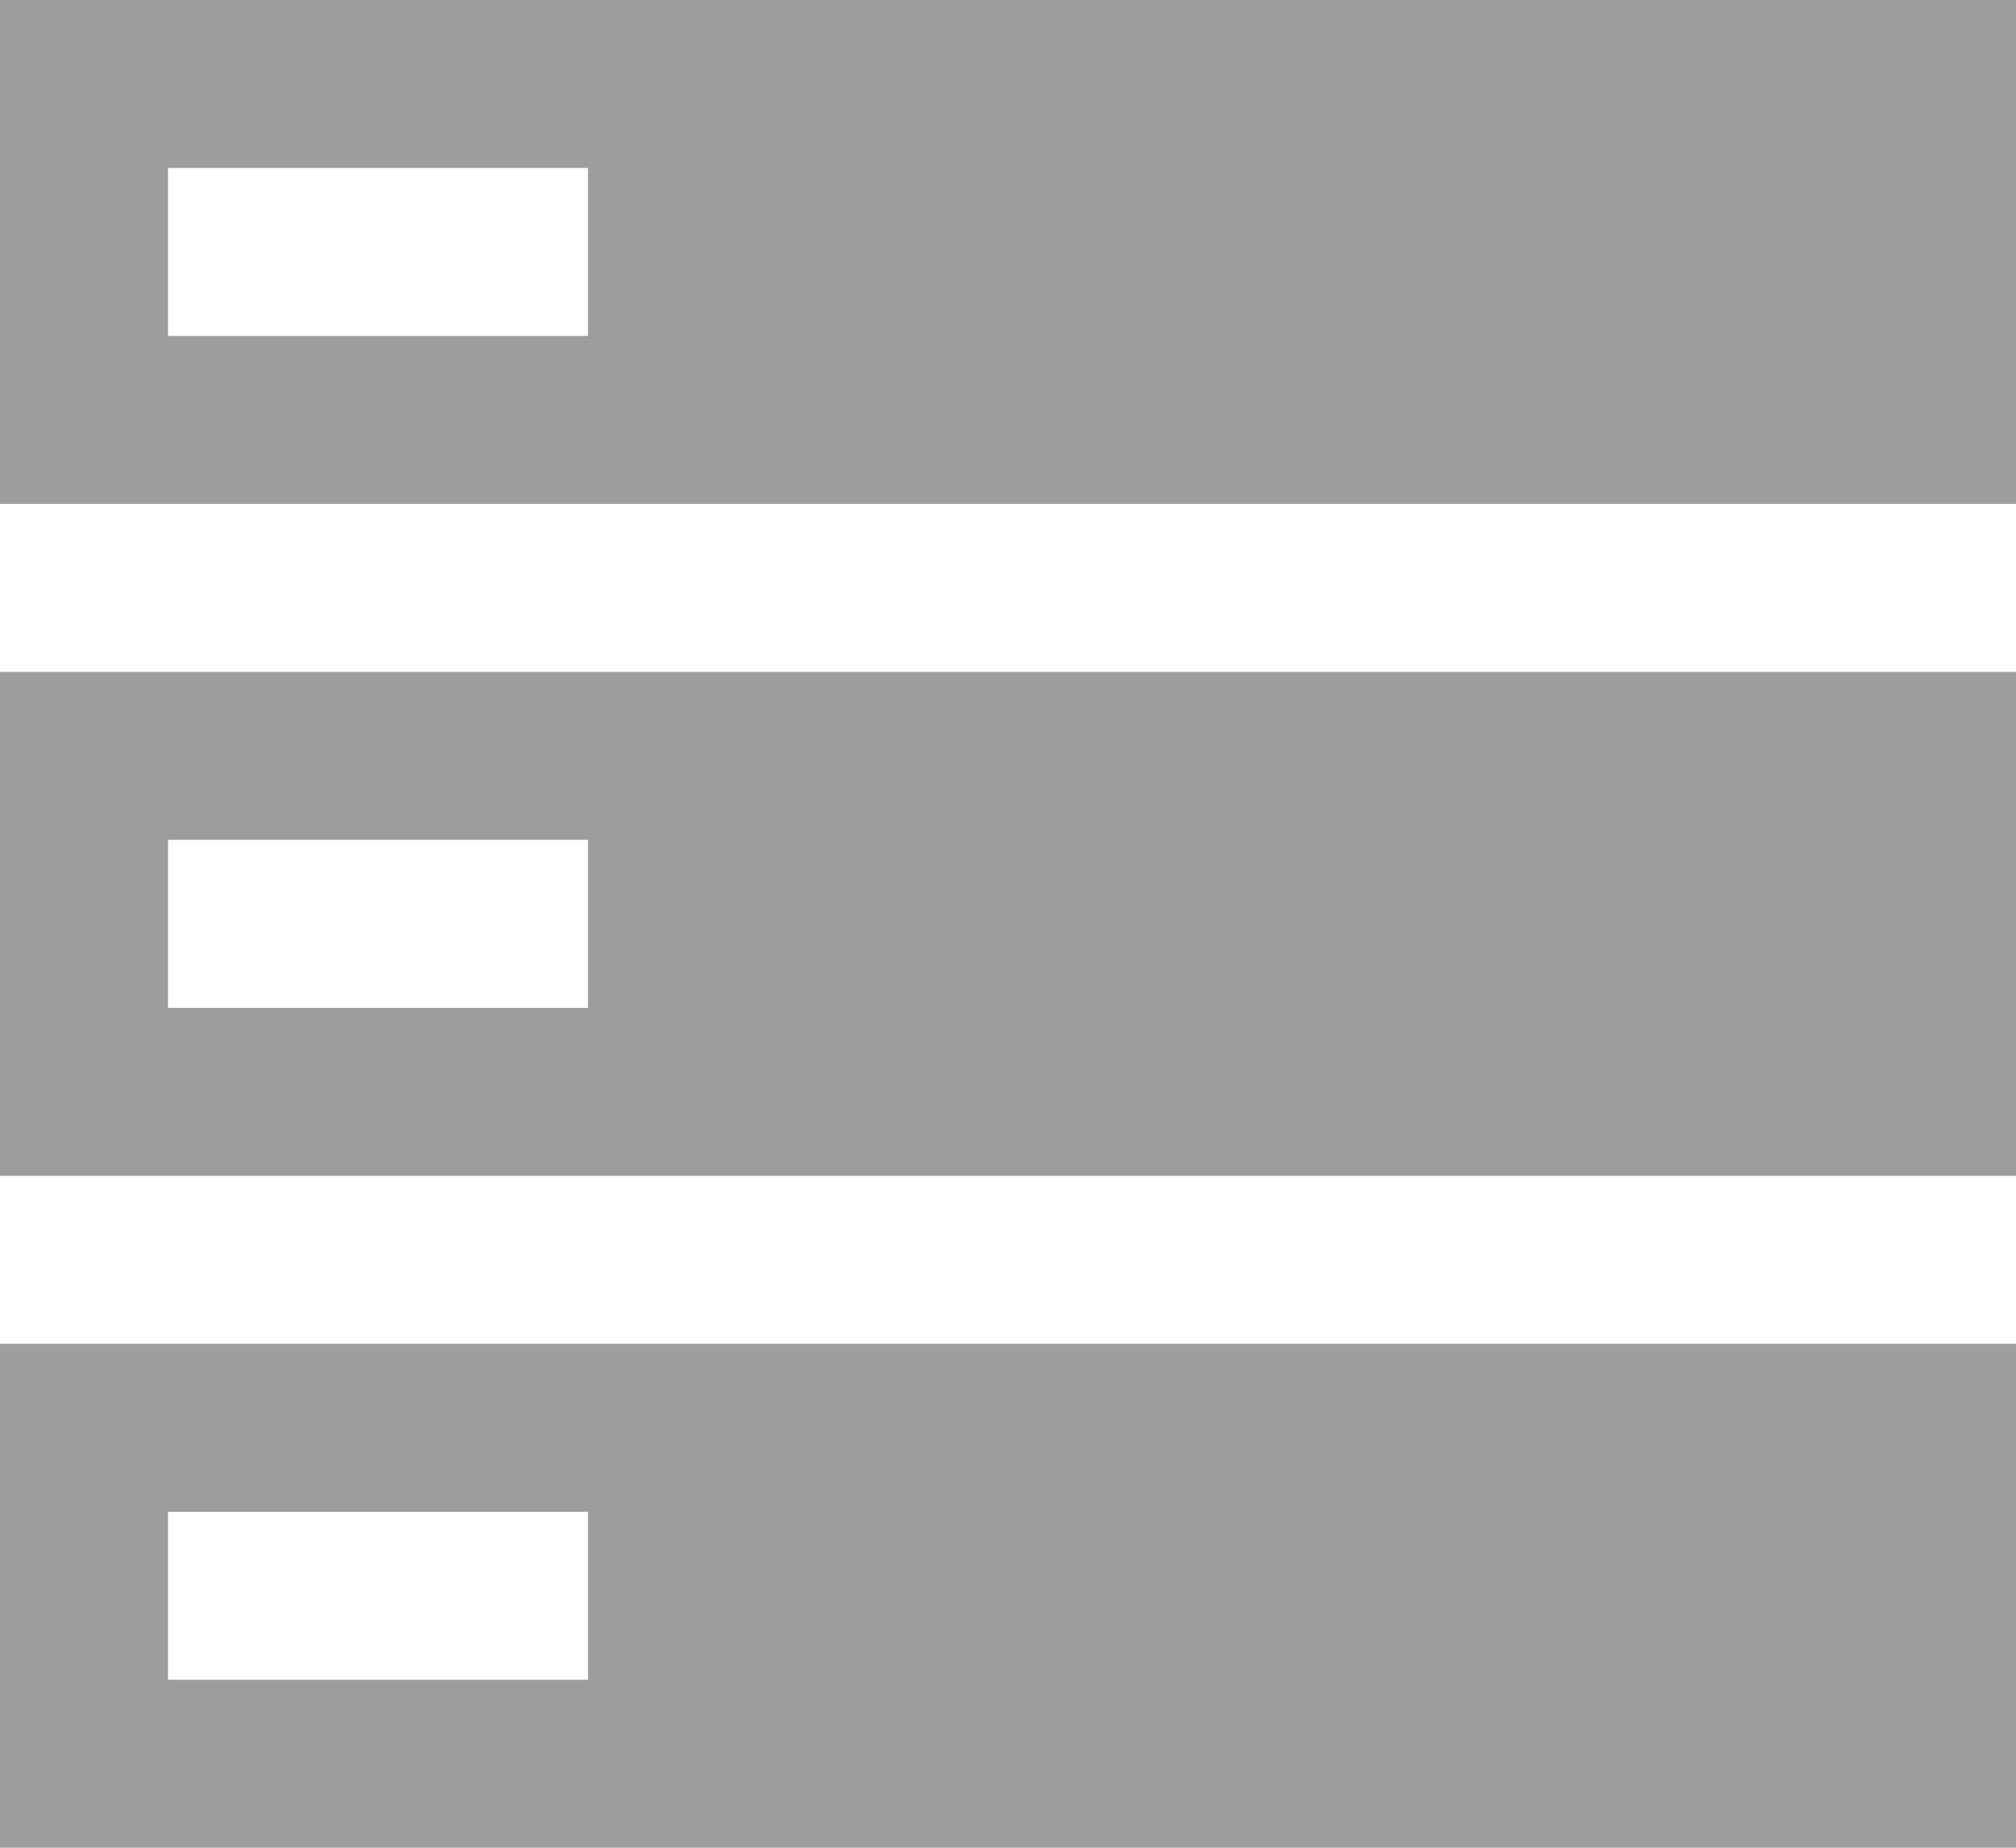 <svg xmlns:sketch="http://www.bohemiancoding.com/sketch/ns" xmlns="http://www.w3.org/2000/svg" viewBox="-371 285 48 44" enable-background="new -371 285 48 44"><title>icon-plans-topical-solid</title><desc>Created with Sketch.</desc><path sketch:type="MSShapeGroup" fill="#9D9D9D" d="M-367 305h10v4h-10v-4zm-4 8h48v-12h-48v12zm0 4v12h48v-12h-48zm4-28h10v4h-10v-4zm-4-4v12h48v-12h-48zm4 36h10v4h-10v-4z"/></svg>